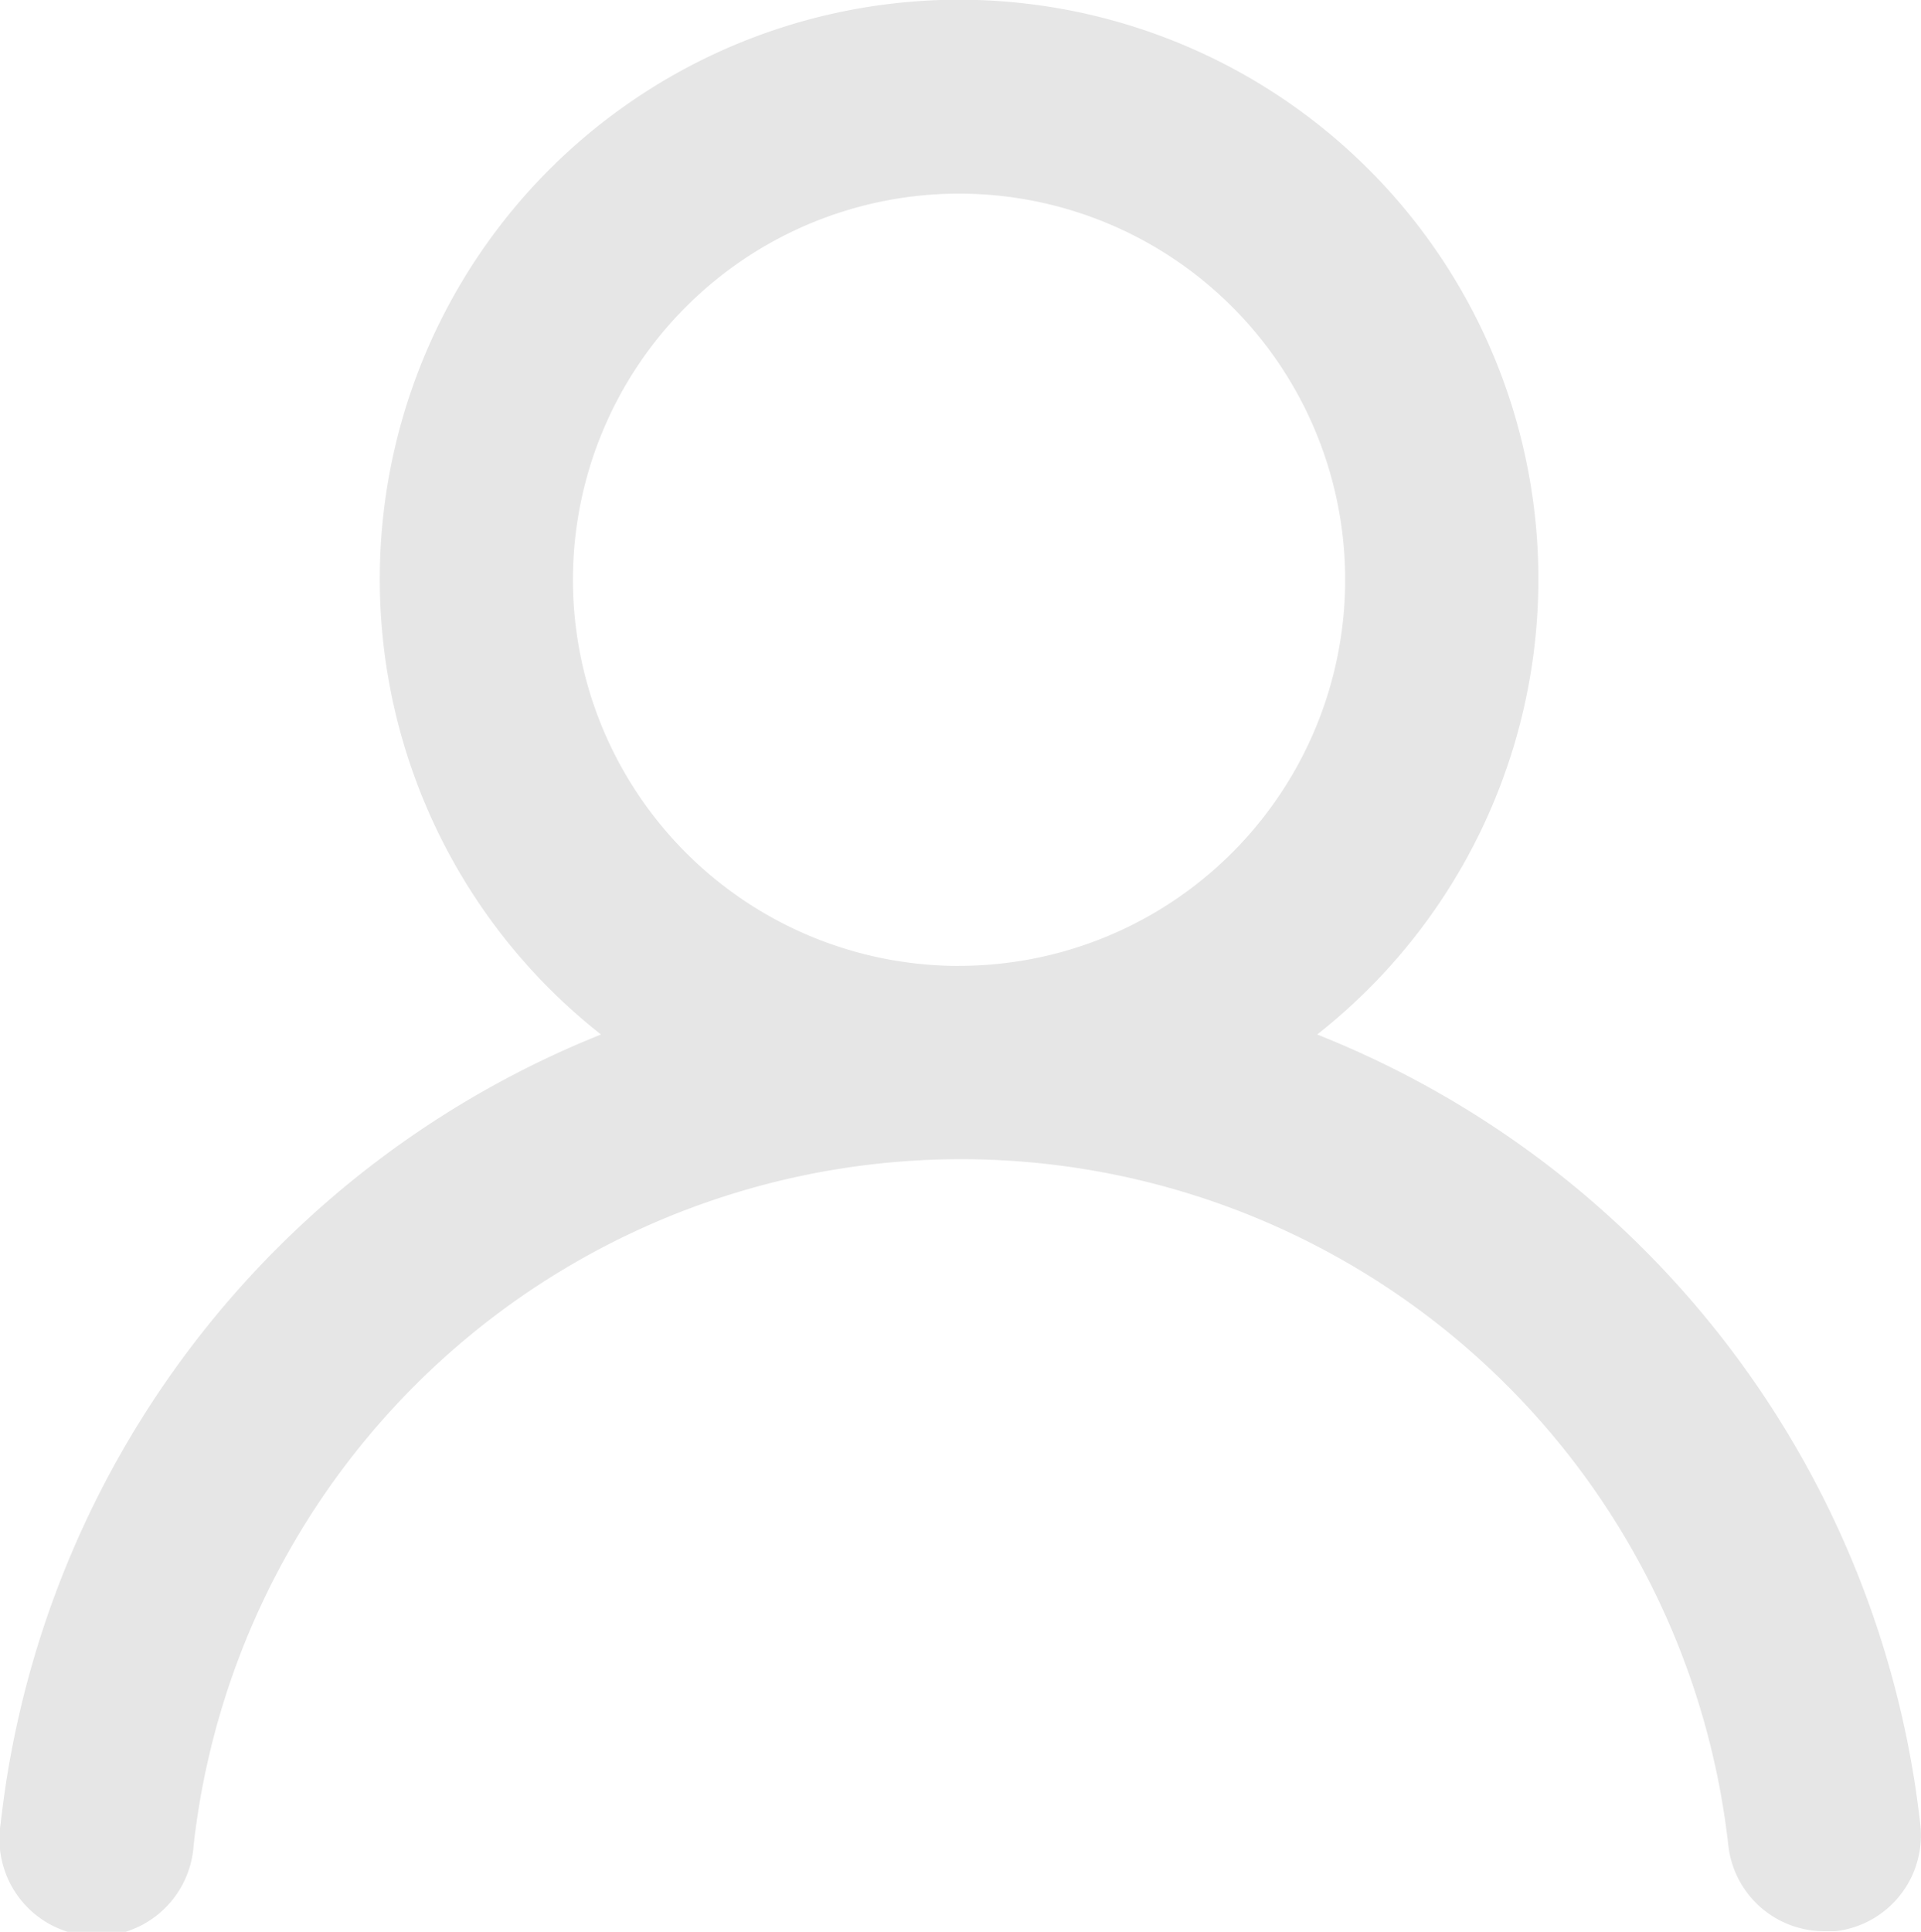 <svg xmlns="http://www.w3.org/2000/svg" width="49.41" height="49.682" viewBox="0 0 49.41 49.682">
  <path id="user" d="M35.943,28.6a14.9,14.9,0,1,0-18.421,0A24.827,24.827,0,0,0,2.079,48.906a2.5,2.5,0,1,0,4.965.546,19.861,19.861,0,0,1,39.474,0A2.483,2.483,0,0,0,49,51.662h.273a2.483,2.483,0,0,0,2.185-2.731A24.827,24.827,0,0,0,35.943,28.6Zm-9.211-1.763A9.931,9.931,0,1,1,36.663,16.9,9.931,9.931,0,0,1,26.732,26.835Z" transform="translate(-2.064 -1.995)" fill="#e6e6e6"/>
</svg>
